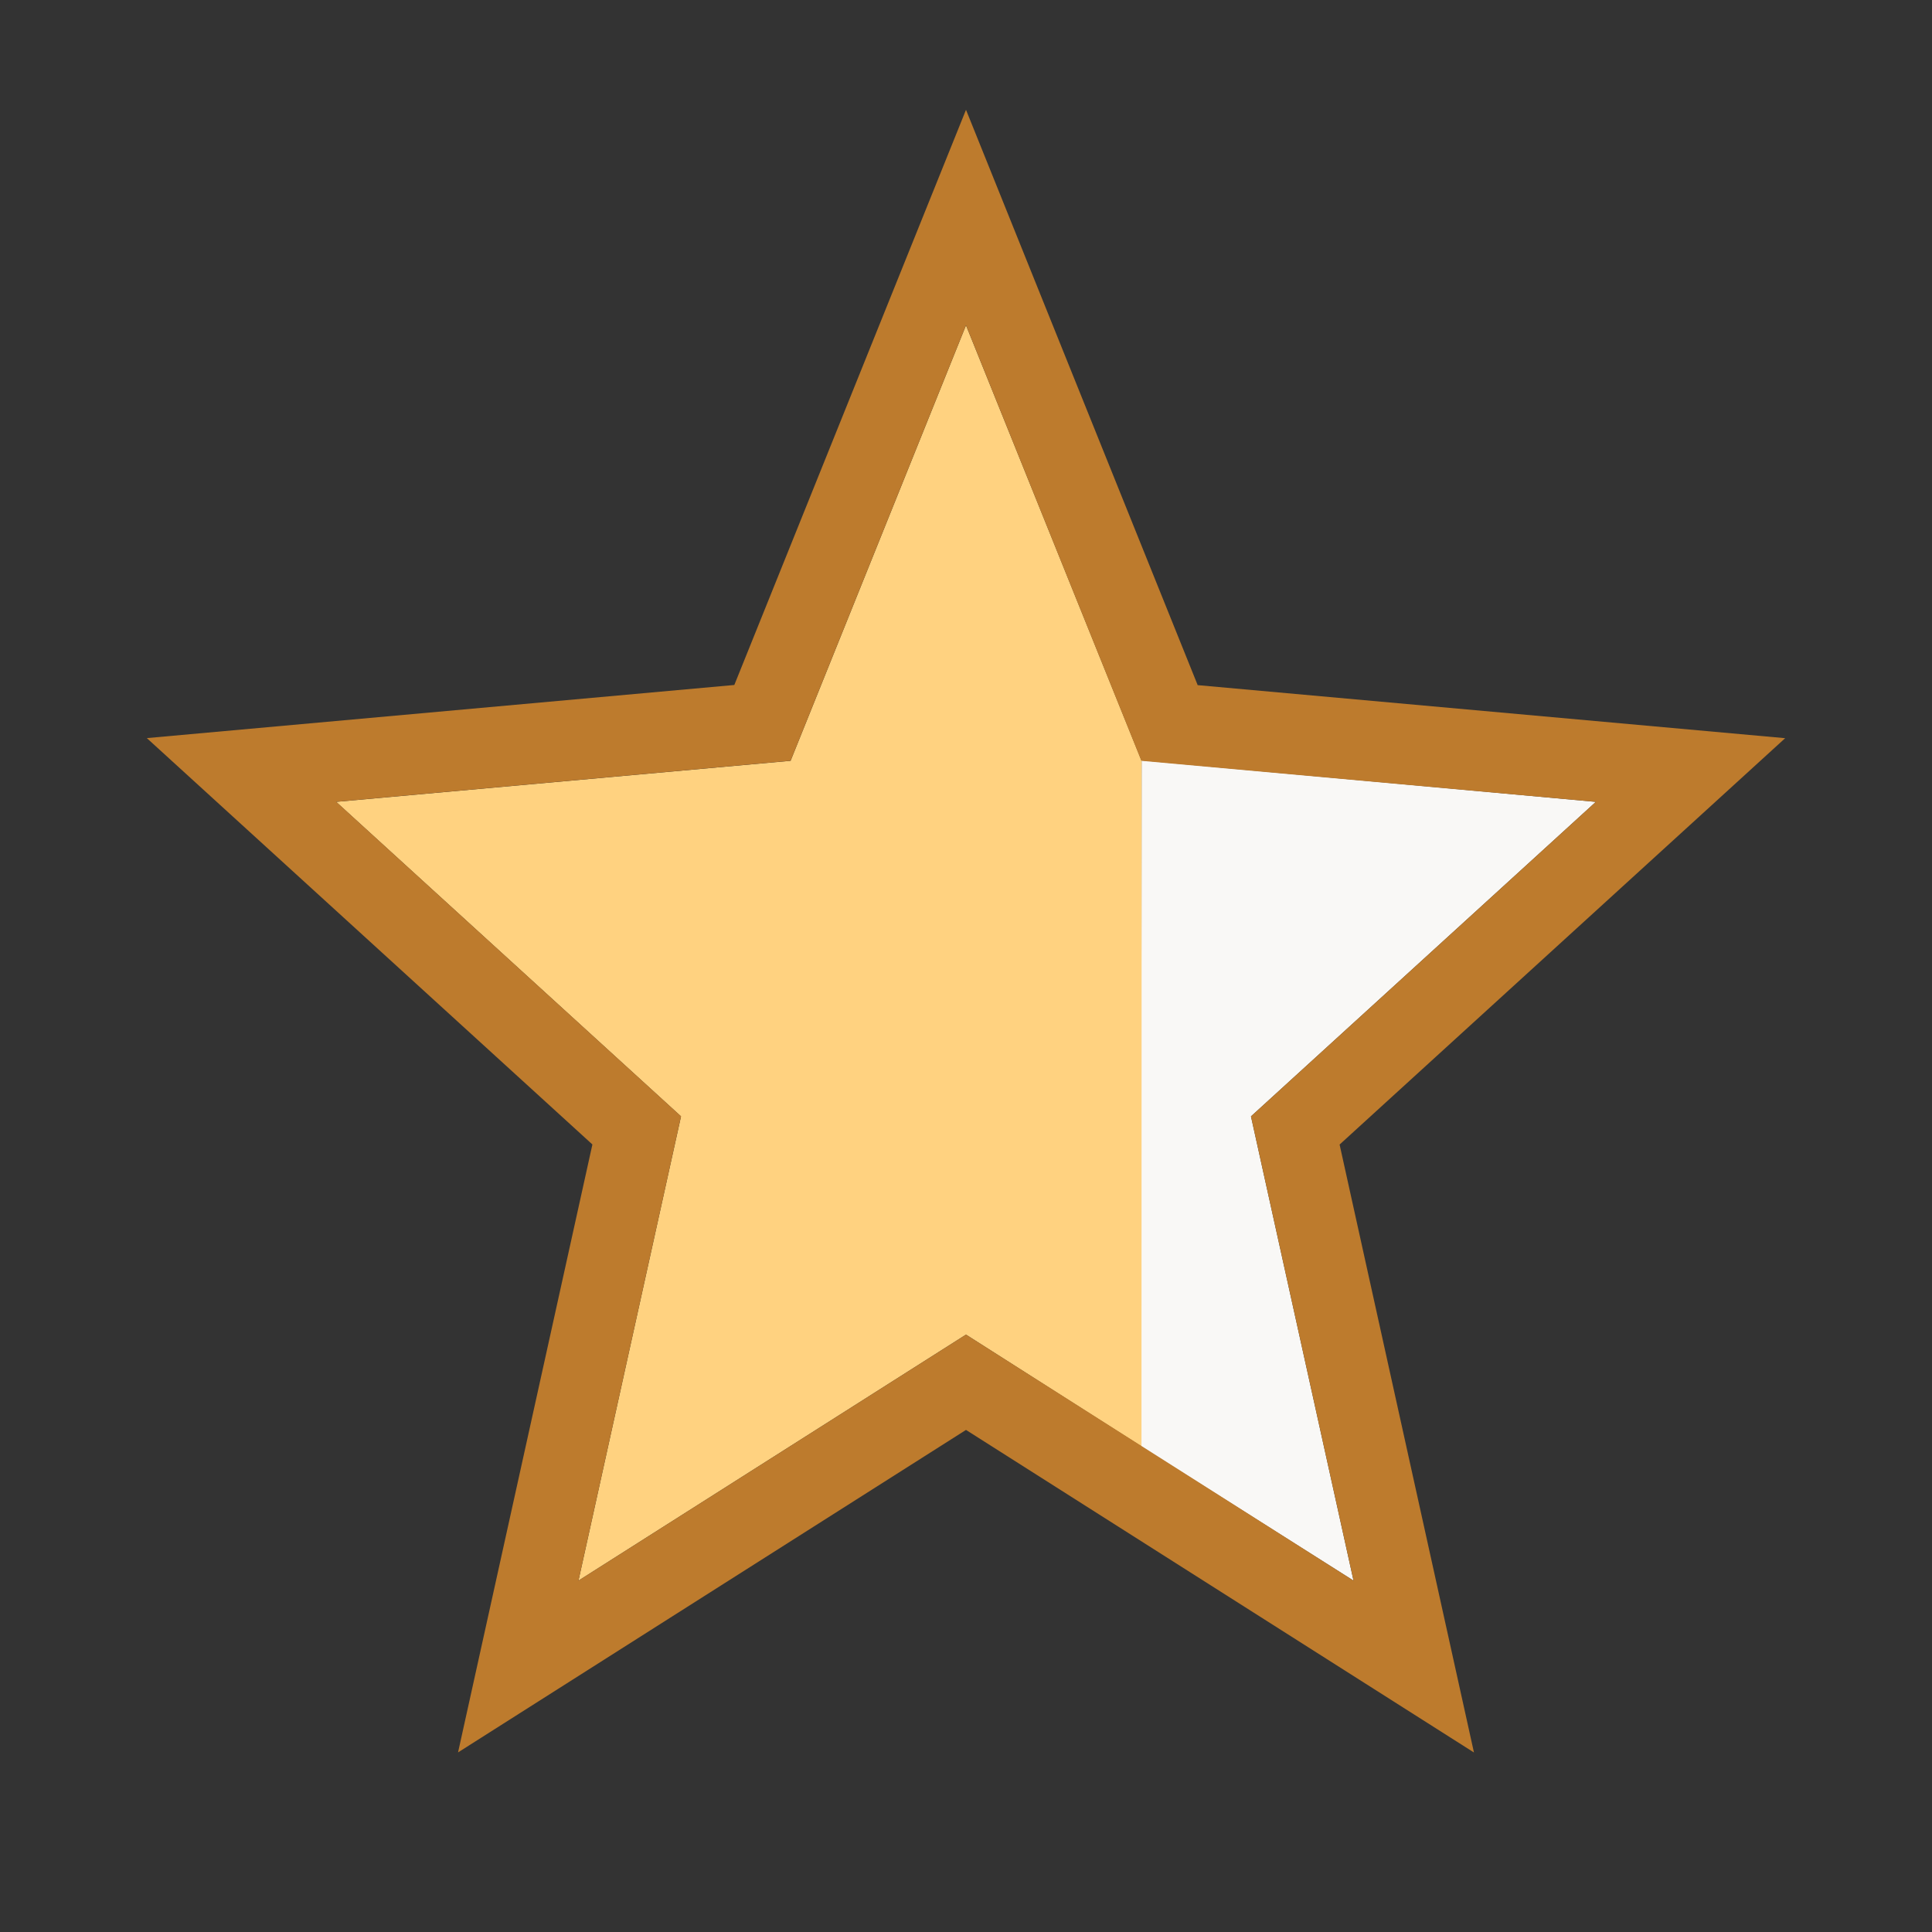 <svg xmlns="http://www.w3.org/2000/svg" xmlns:xlink="http://www.w3.org/1999/xlink" viewBox="0 0 24 24">
  <rect x="0" y="0" width="24" height="24" fill="#333333" stroke="none"/>
  <defs>
    <path id="star-75-a" d="M5.69 21.769l1.669-7.552-5.535-5.048 7.298-.66L12 1.364l2.878 7.147 7.298.659-5.535 5.048 1.669 7.552L12 17.763l-6.31 4.006zm1.496-2.134L12 16.579l4.814 3.056-1.274-5.767 4.284-3.907-5.645-.51L12 4.04 9.821 9.45l-5.645.51 4.284 3.907-1.274 5.767z"/>
  </defs>
  <g fill="none" fill-rule="evenodd">
    <path fill="#F9F8F6" fill-rule="nonzero" d="M14.175 17.967l2.639 1.668-1.274-5.767 4.284-3.907-5.643-.515z"/>
    <path fill="#FFD280" fill-rule="nonzero" d="M14.182 9.453L12 4.041l-2.179 5.41-5.645.51 4.284 3.907-1.274 5.767L12 16.579l2.18 1.389z"/>
    <use fill="#BD7B2D" xlink:href="#star-75-a"/>
  </g>
</svg>
